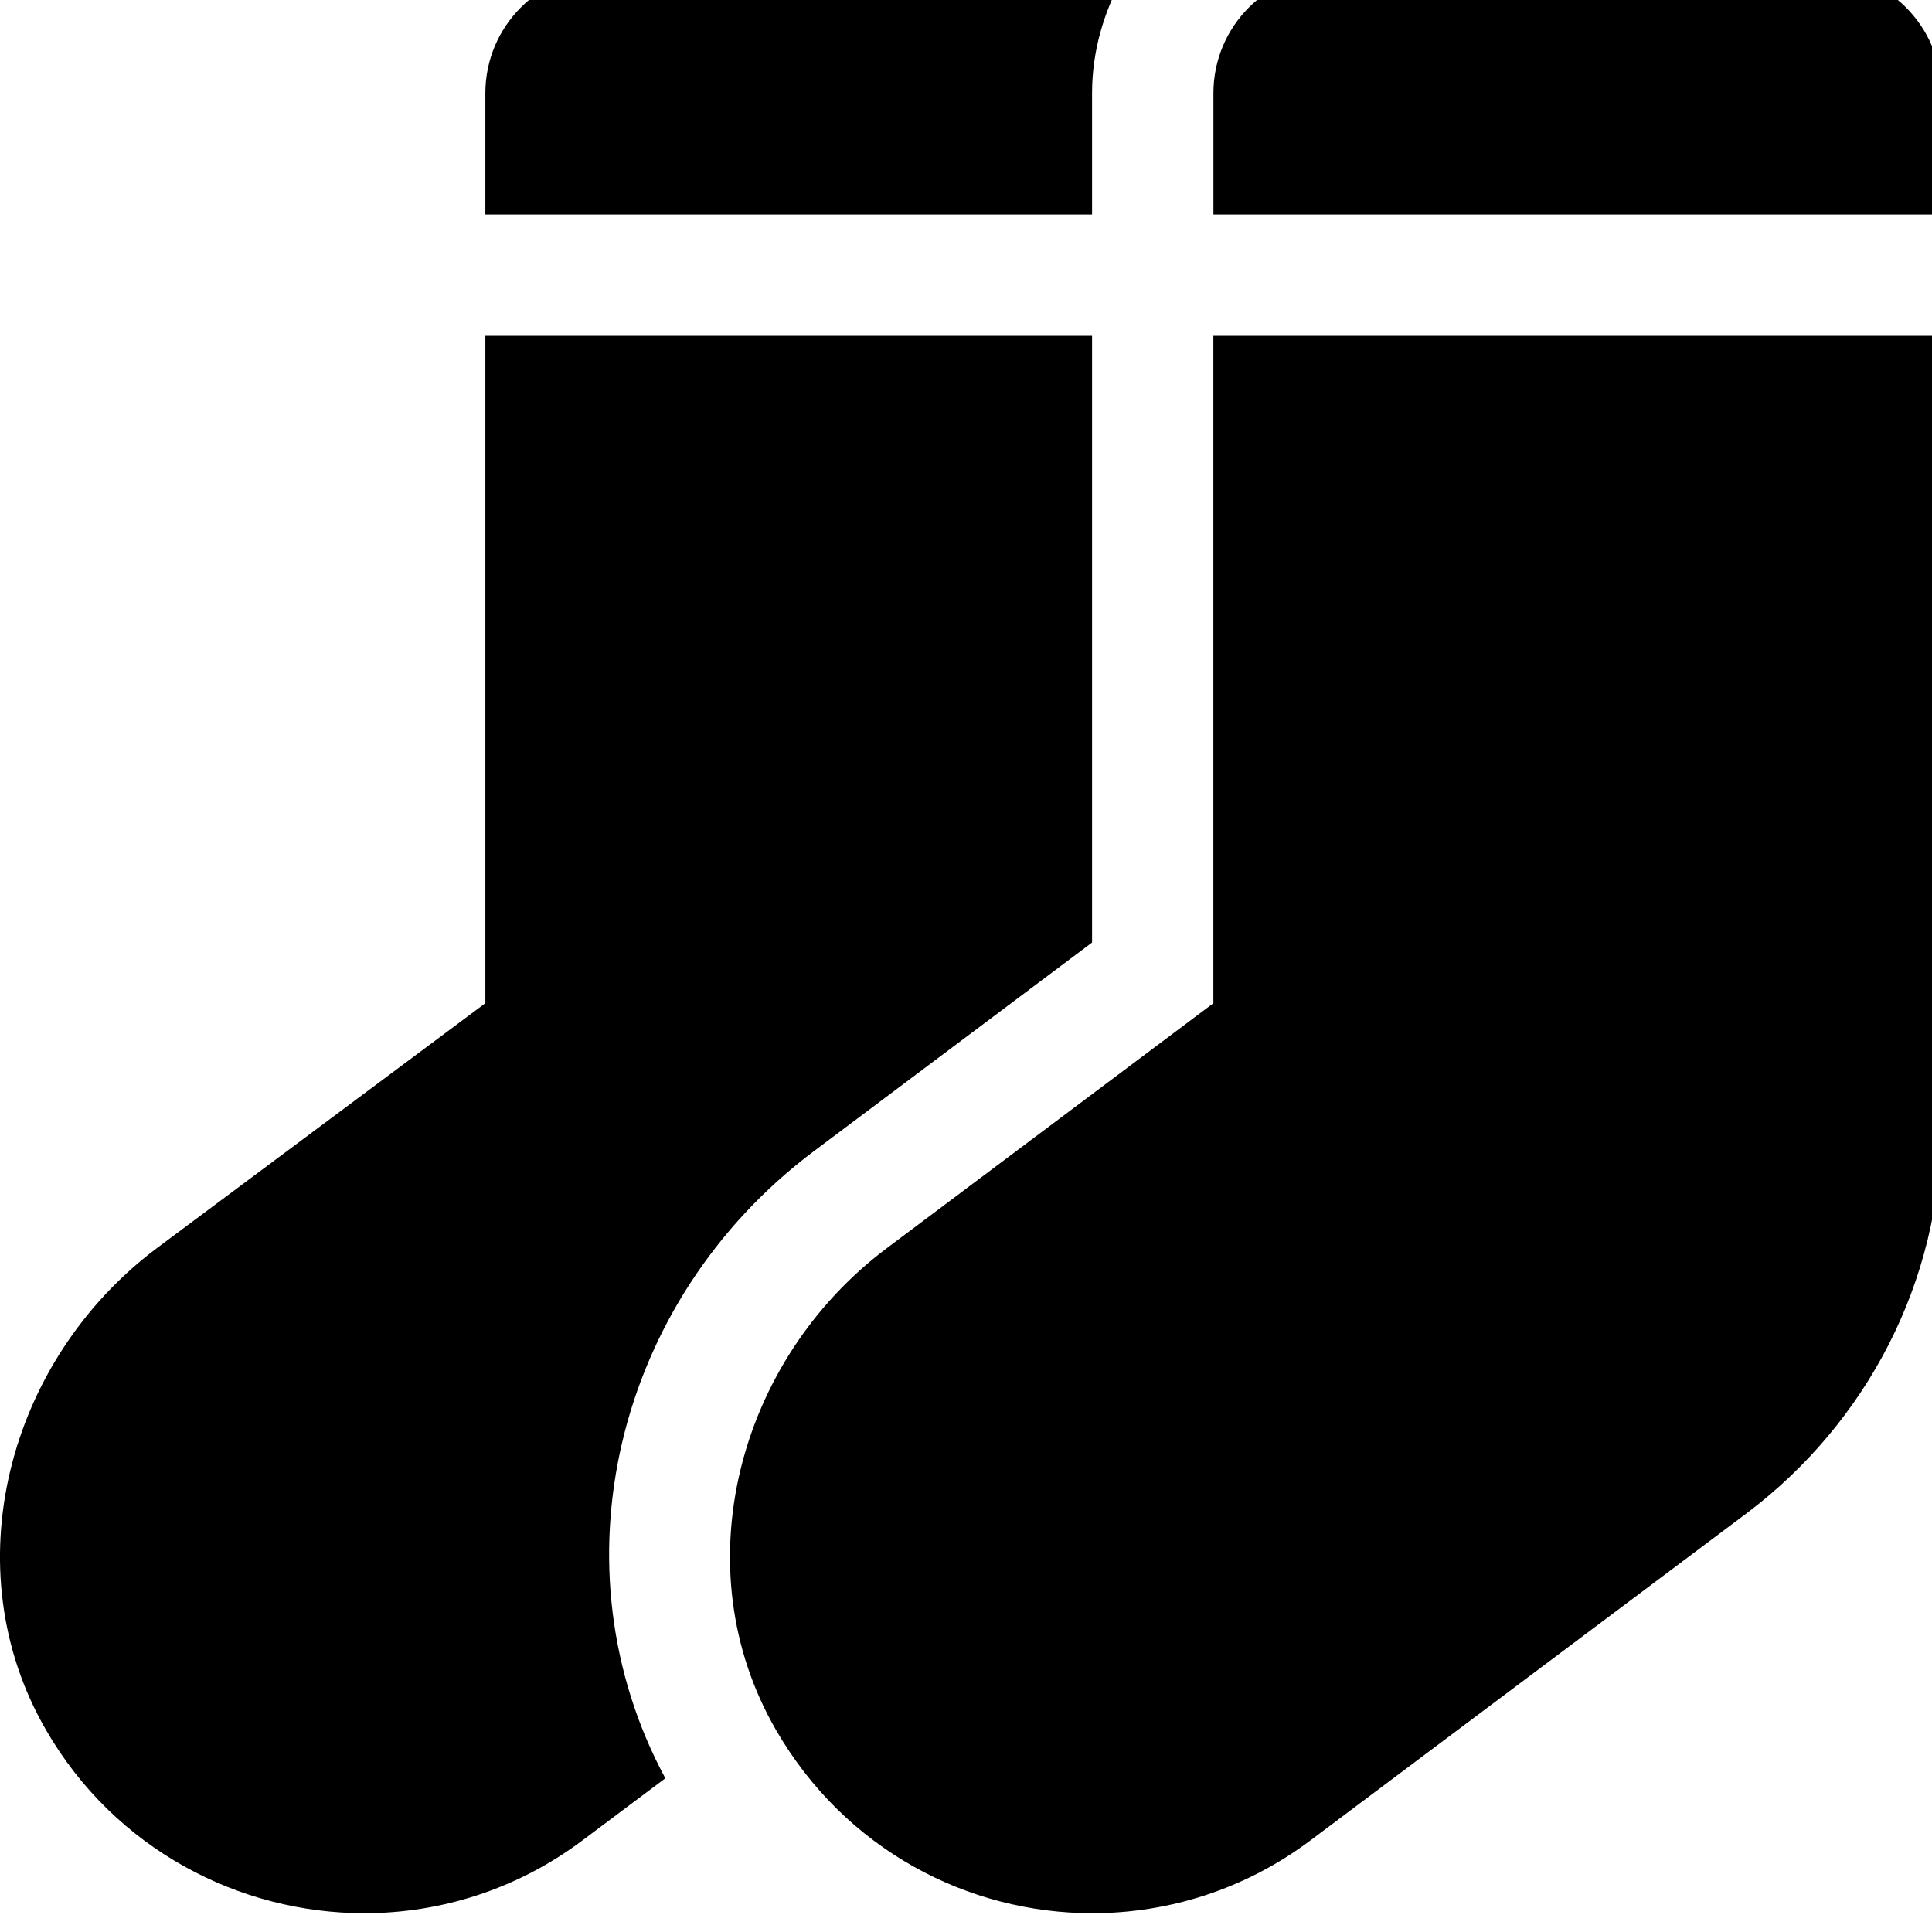 <!-- Generated by IcoMoon.io -->
<svg version="1.1" xmlns="http://www.w3.org/2000/svg" width="32" height="32" viewBox="0 0 32 32">
<title>socks</title>
<path d="M13.482 19.066l4.606-3.455v-10.049h-10.049v11.054l-5.442 4.058c-2.475 1.857-3.383 5.302-1.835 7.98 1.146 1.983 3.211 3.035 5.272 3.035 1.258 0 2.528-0.392 3.613-1.206l1.373-1.029c-1.875-3.478-0.85-7.904 2.462-10.388zM18.088 1.543c0-0.694 0.193-1.338 0.504-1.908-0.165-0.044-0.325-0.102-0.504-0.102h-8.039c-1.11 0-2.010 0.9-2.010 2.010v2.010h10.049v-2.010zM30.147-0.467h-8.039c-1.11 0-2.010 0.9-2.010 2.010v2.010h12.059v-2.010c0-1.11-0.9-2.010-2.010-2.010zM20.098 16.616l-5.41 4.058c-2.475 1.857-3.383 5.302-1.835 7.98 1.146 1.983 3.179 3.035 5.239 3.035 1.258 0 2.528-0.392 3.613-1.206l7.235-5.426c1.961-1.482 3.216-3.81 3.216-6.431 0-0 0-0 0-0v0-13.064h-12.059v11.054z"></path>
</svg>
